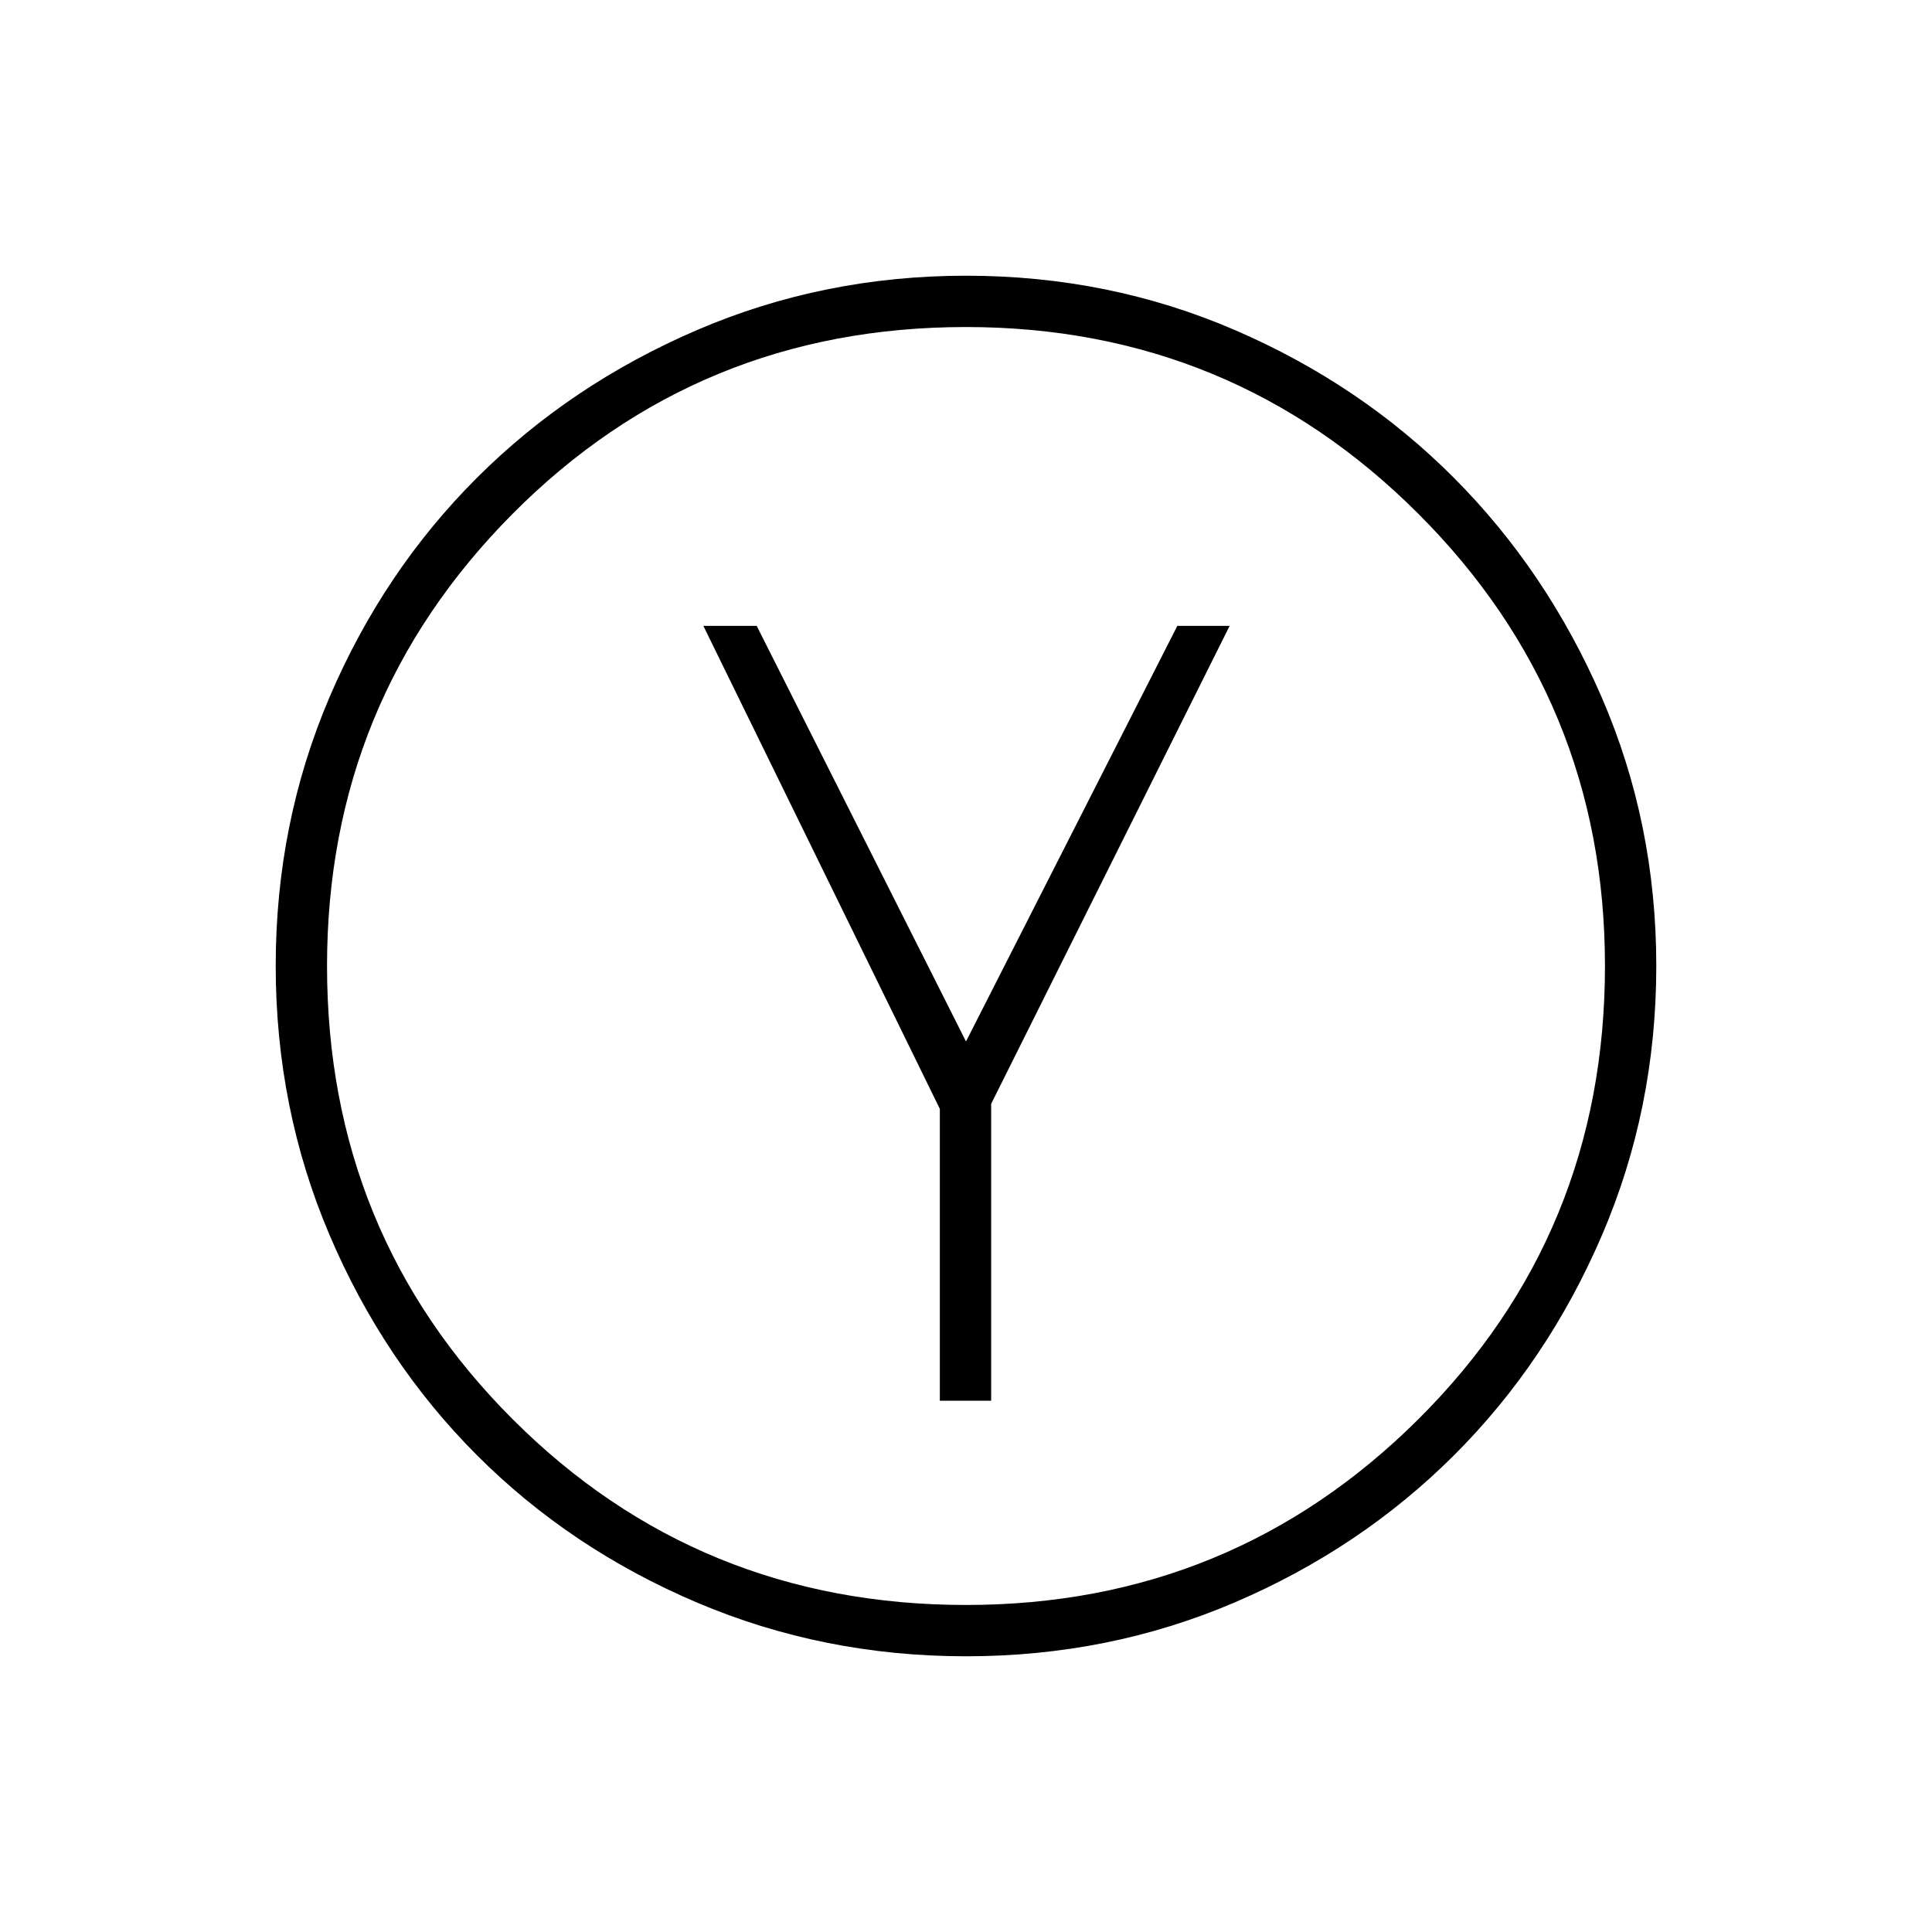 <svg xmlns="http://www.w3.org/2000/svg" height="24" viewBox="0 -960 960 960" width="24"><path d="M467-264h25.5v-147.5L611-649h-26L480-442.5 376-649h-26.5L467-409v145Zm13.06 127q-70.97 0-133.88-26.76-62.9-26.77-109.29-73.25-46.39-46.49-73.14-109.33Q137-409.17 137-480.06q0-70.97 26.76-133.57 26.77-62.59 73.25-108.98Q283.5-769 346.34-796q62.83-27 133.72-27 70.97 0 133.57 27.01 62.59 27.02 108.86 73.47 46.27 46.46 73.39 109.02Q823-550.93 823-480q0 70.91-27.01 133.82-27.02 62.9-73.5 109.29Q676-190.5 613.48-163.75 550.95-137 480.06-137Zm-.03-25.5q131.97 0 224.72-92.28t92.75-225.25q0-131.97-92.78-224.72T479.97-797.5q-132.97 0-225.22 92.78T162.5-479.97q0 132.97 92.28 225.22t225.25 92.25ZM480-480Z"/></svg>